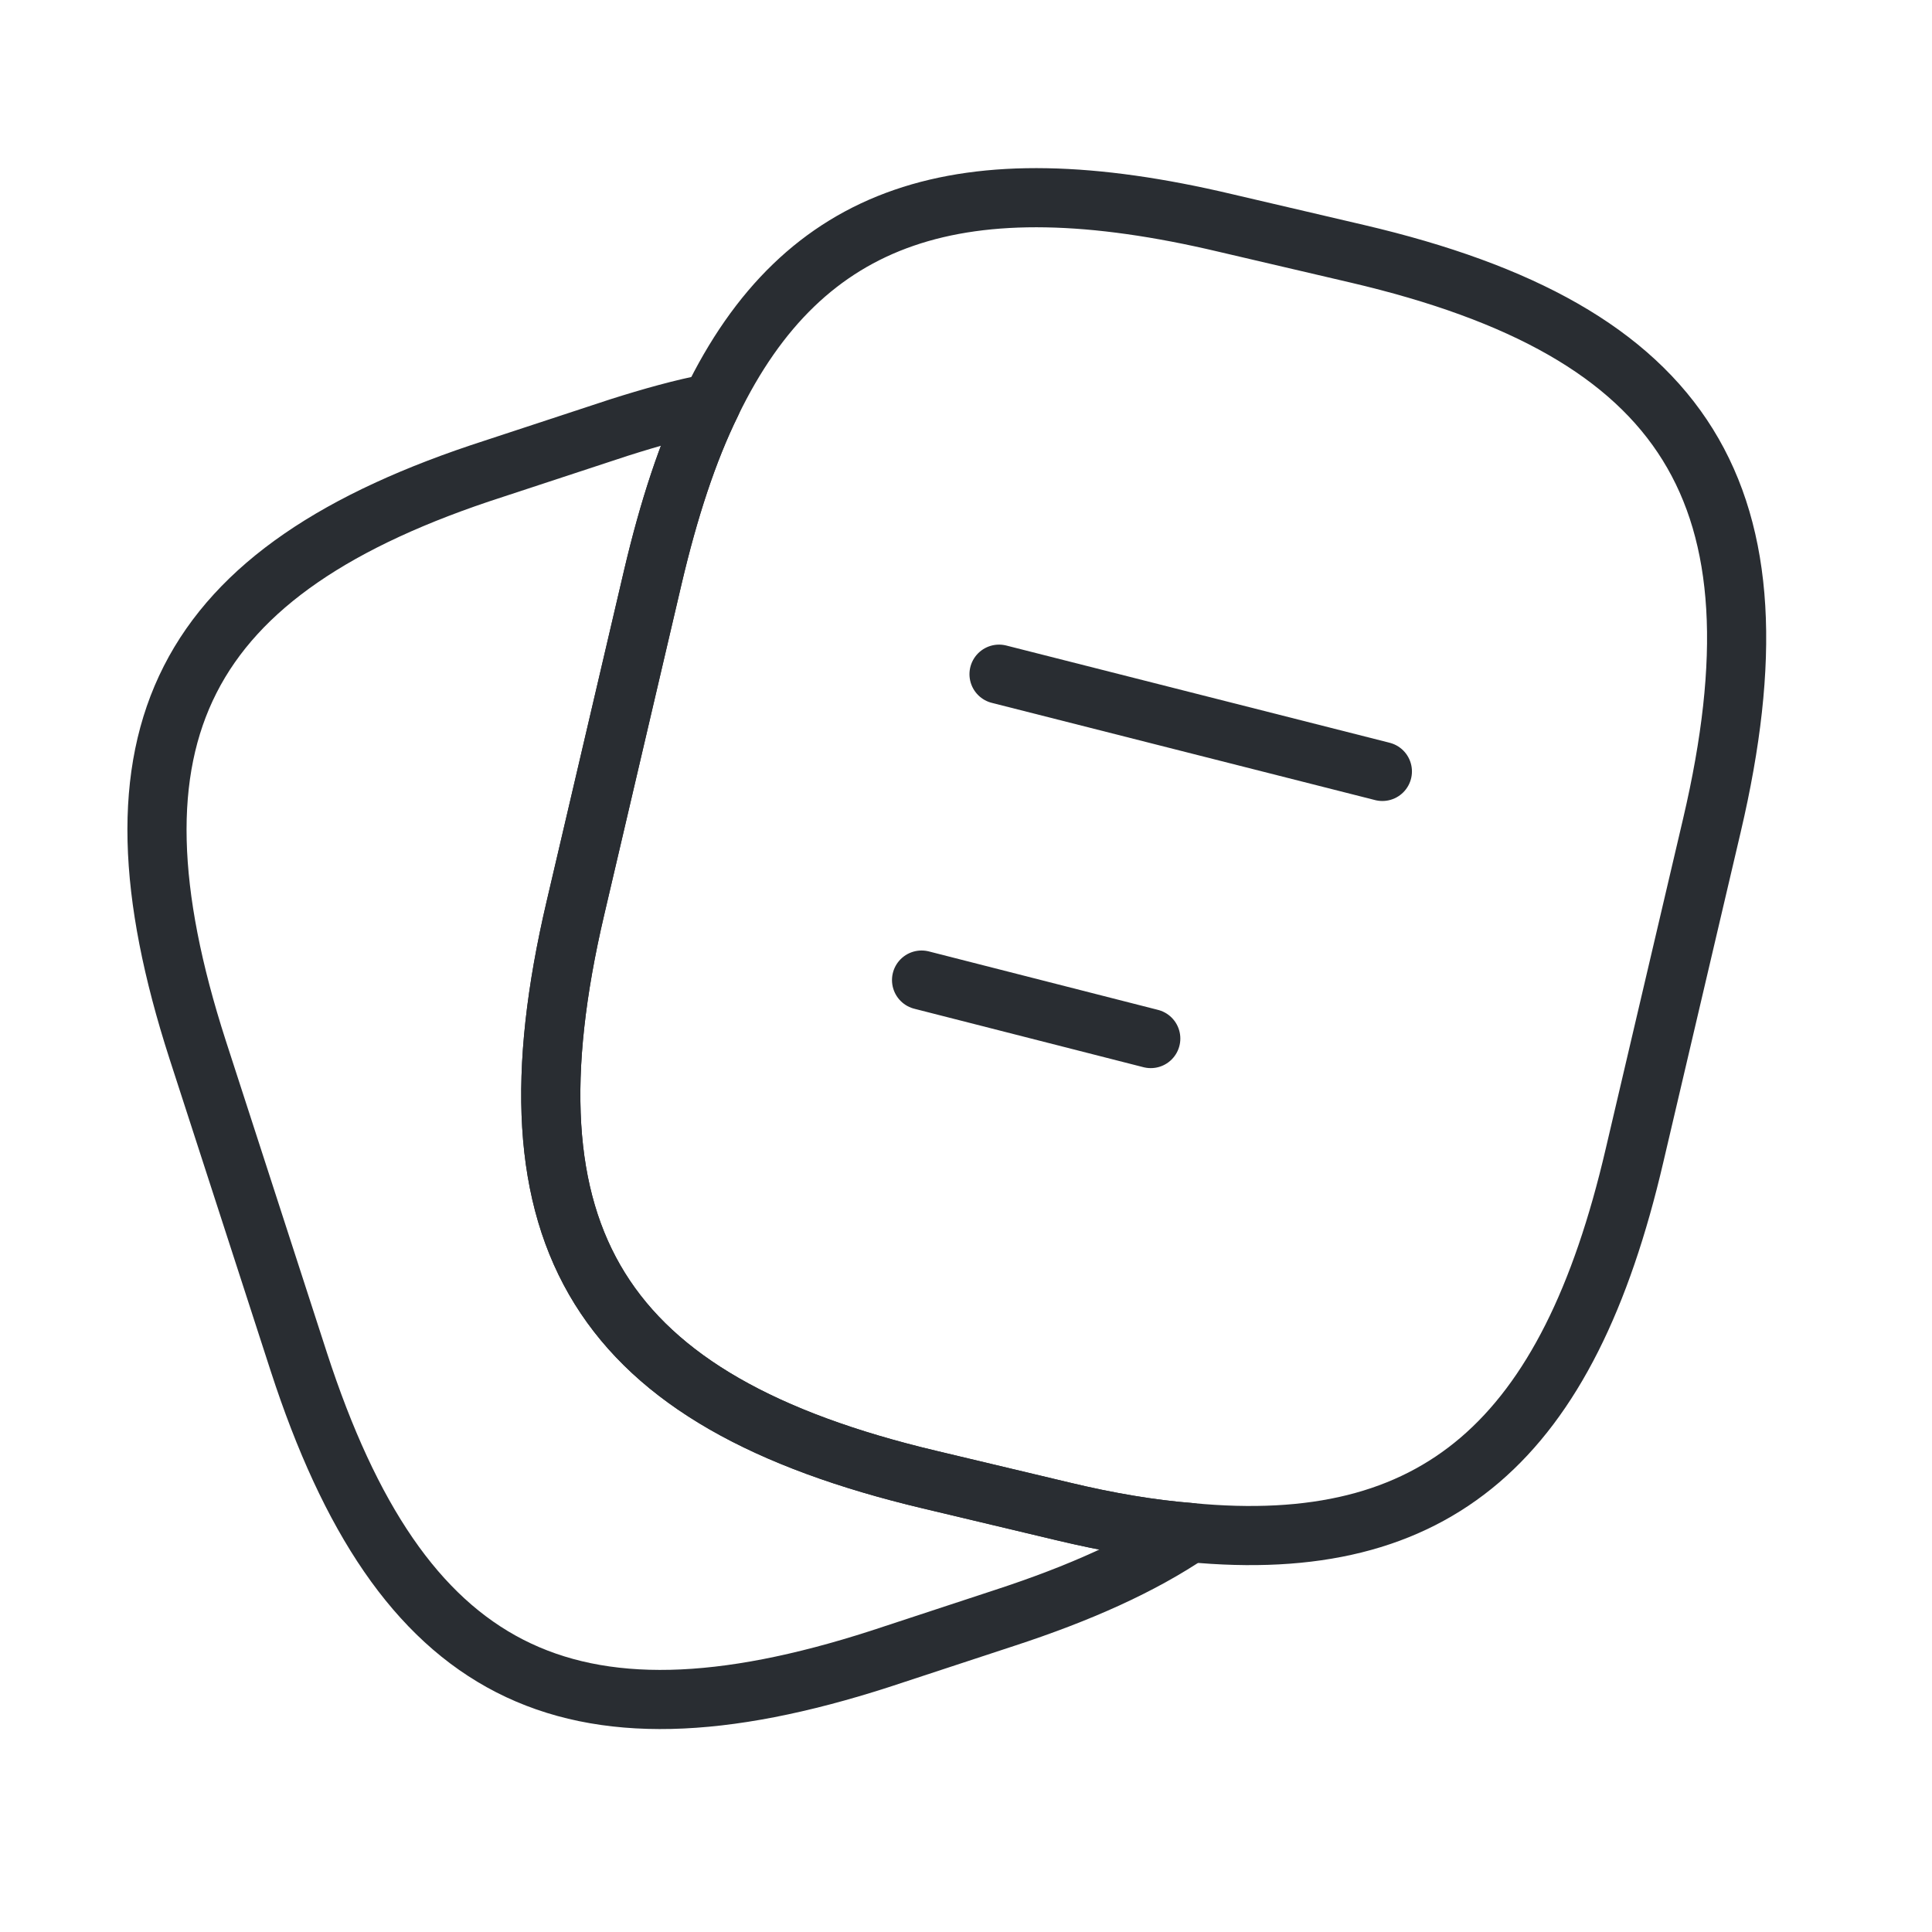 <svg width="49" height="49" viewBox="0 0 49 49" fill="none" xmlns="http://www.w3.org/2000/svg">
<path d="M43.419 20.928L41.455 29.307C39.771 36.544 36.443 39.47 30.189 38.869C29.186 38.789 28.104 38.608 26.941 38.328L23.574 37.526C15.214 35.541 12.629 31.412 14.593 23.033L16.558 14.633C16.958 12.93 17.439 11.446 18.041 10.223C20.386 5.372 24.375 4.069 31.071 5.653L34.418 6.435C42.818 8.399 45.383 12.549 43.419 20.928Z" stroke="#292D32" stroke-width="1.5" stroke-linecap="round" stroke-linejoin="round"/>
<path d="M30.189 38.869C28.947 39.711 27.383 40.412 25.479 41.034L22.311 42.076C14.353 44.642 10.164 42.497 7.578 34.539L5.012 26.621C2.446 18.663 4.571 14.453 12.529 11.887L15.696 10.845C16.518 10.584 17.3 10.364 18.042 10.223C17.44 11.446 16.959 12.93 16.558 14.633L14.594 23.033C12.629 31.412 15.215 35.541 23.574 37.526L26.942 38.328C28.105 38.608 29.187 38.789 30.189 38.869Z" stroke="#292D32" stroke-width="1.5" stroke-linecap="round" stroke-linejoin="round"/>
<path d="M25.338 17.099L35.06 19.565" stroke="#292D32" stroke-width="1.5" stroke-linecap="round" stroke-linejoin="round"/>
<path d="M23.373 24.857L29.186 26.34" stroke="#292D32" stroke-width="1.5" stroke-linecap="round" stroke-linejoin="round"/>
</svg>
